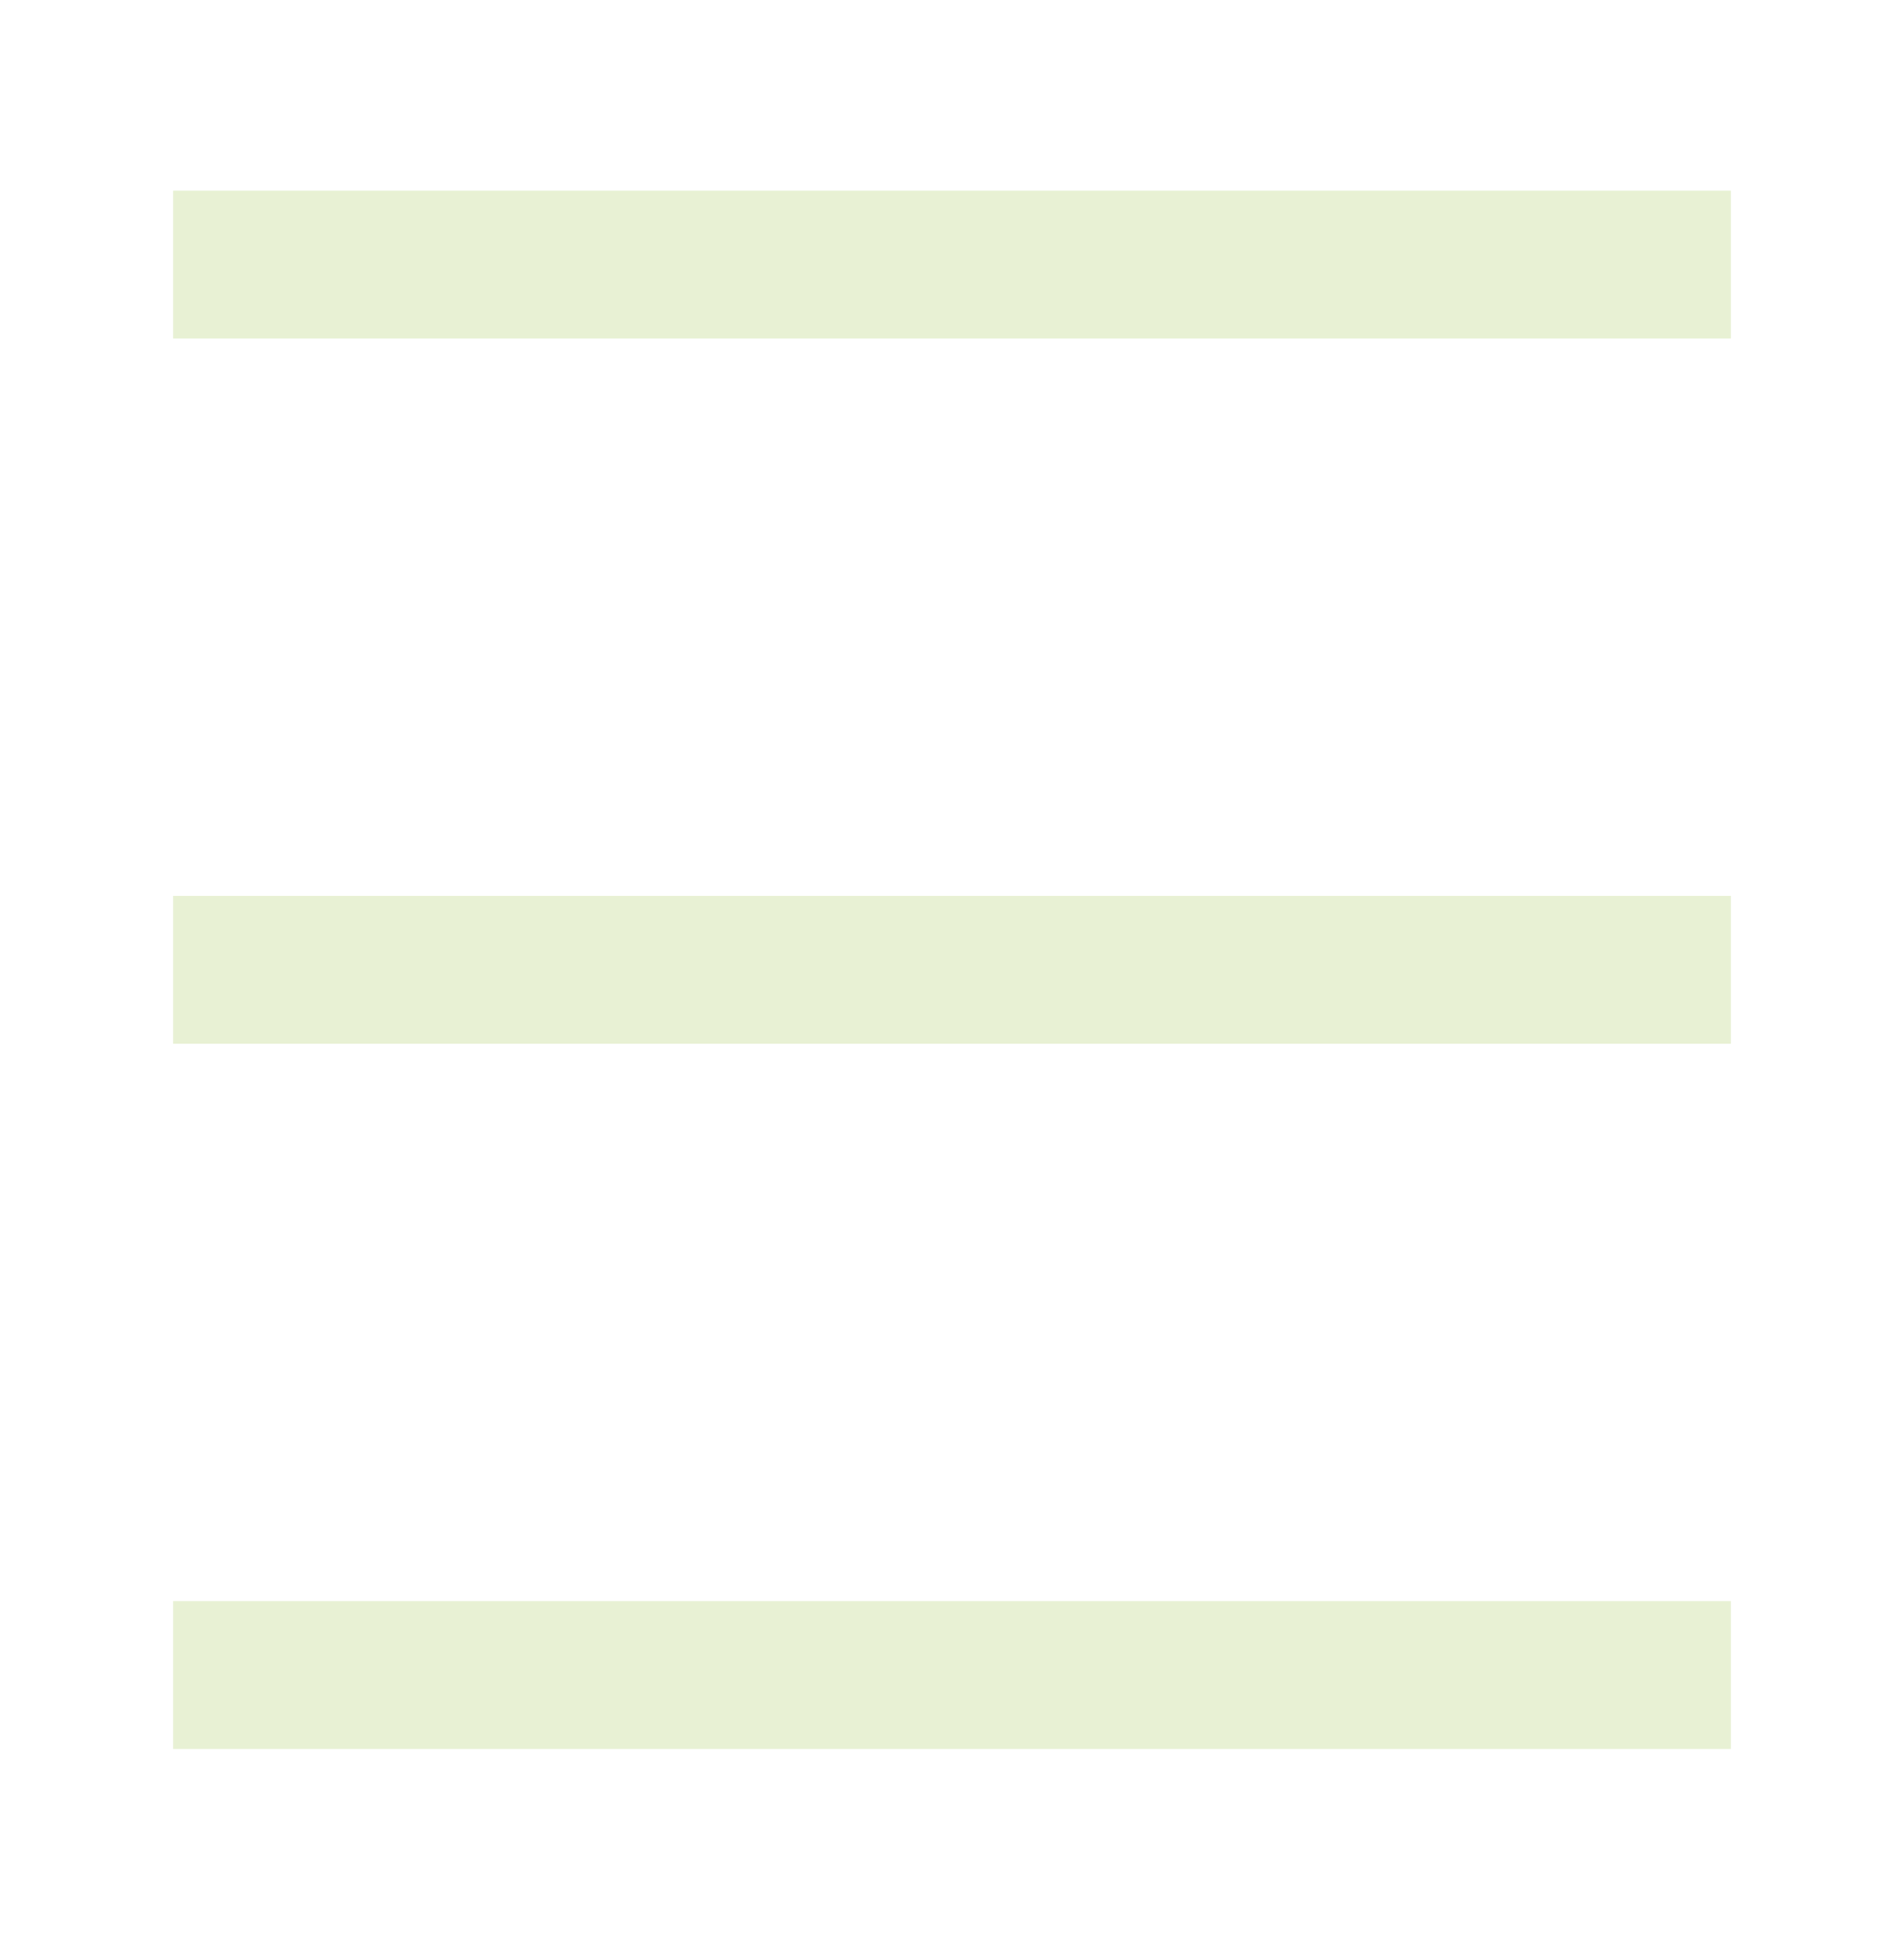 <svg width="44" height="45" viewBox="0 0 44 45" fill="none" xmlns="http://www.w3.org/2000/svg">
<g filter="url(#filter0_d_346_12)">
<path d="M4 36.405V32.989H40V36.405H4ZM4 20.113V16.697H40V20.113H4ZM4 3.821V0.405H40V3.821H4Z" fill="#E8F1D4"/>
</g>
<defs>
<filter id="filter0_d_346_12" x="0" y="0" width="44" height="44.405" filterUnits="userSpaceOnUse" color-interpolation-filters="sRGB">
<feFlood flood-opacity="0" result="BackgroundImageFix"/>
<feColorMatrix in="SourceAlpha" type="matrix" values="0 0 0 0 0 0 0 0 0 0 0 0 0 0 0 0 0 0 127 0" result="hardAlpha"/>
<feOffset dy="4"/>
<feGaussianBlur stdDeviation="2"/>
<feComposite in2="hardAlpha" operator="out"/>
<feColorMatrix type="matrix" values="0 0 0 0 0 0 0 0 0 0 0 0 0 0 0 0 0 0 0.25 0"/>
<feBlend mode="normal" in2="BackgroundImageFix" result="effect1_dropShadow_346_12"/>
<feBlend mode="normal" in="SourceGraphic" in2="effect1_dropShadow_346_12" result="shape"/>
</filter>
</defs>
</svg>
